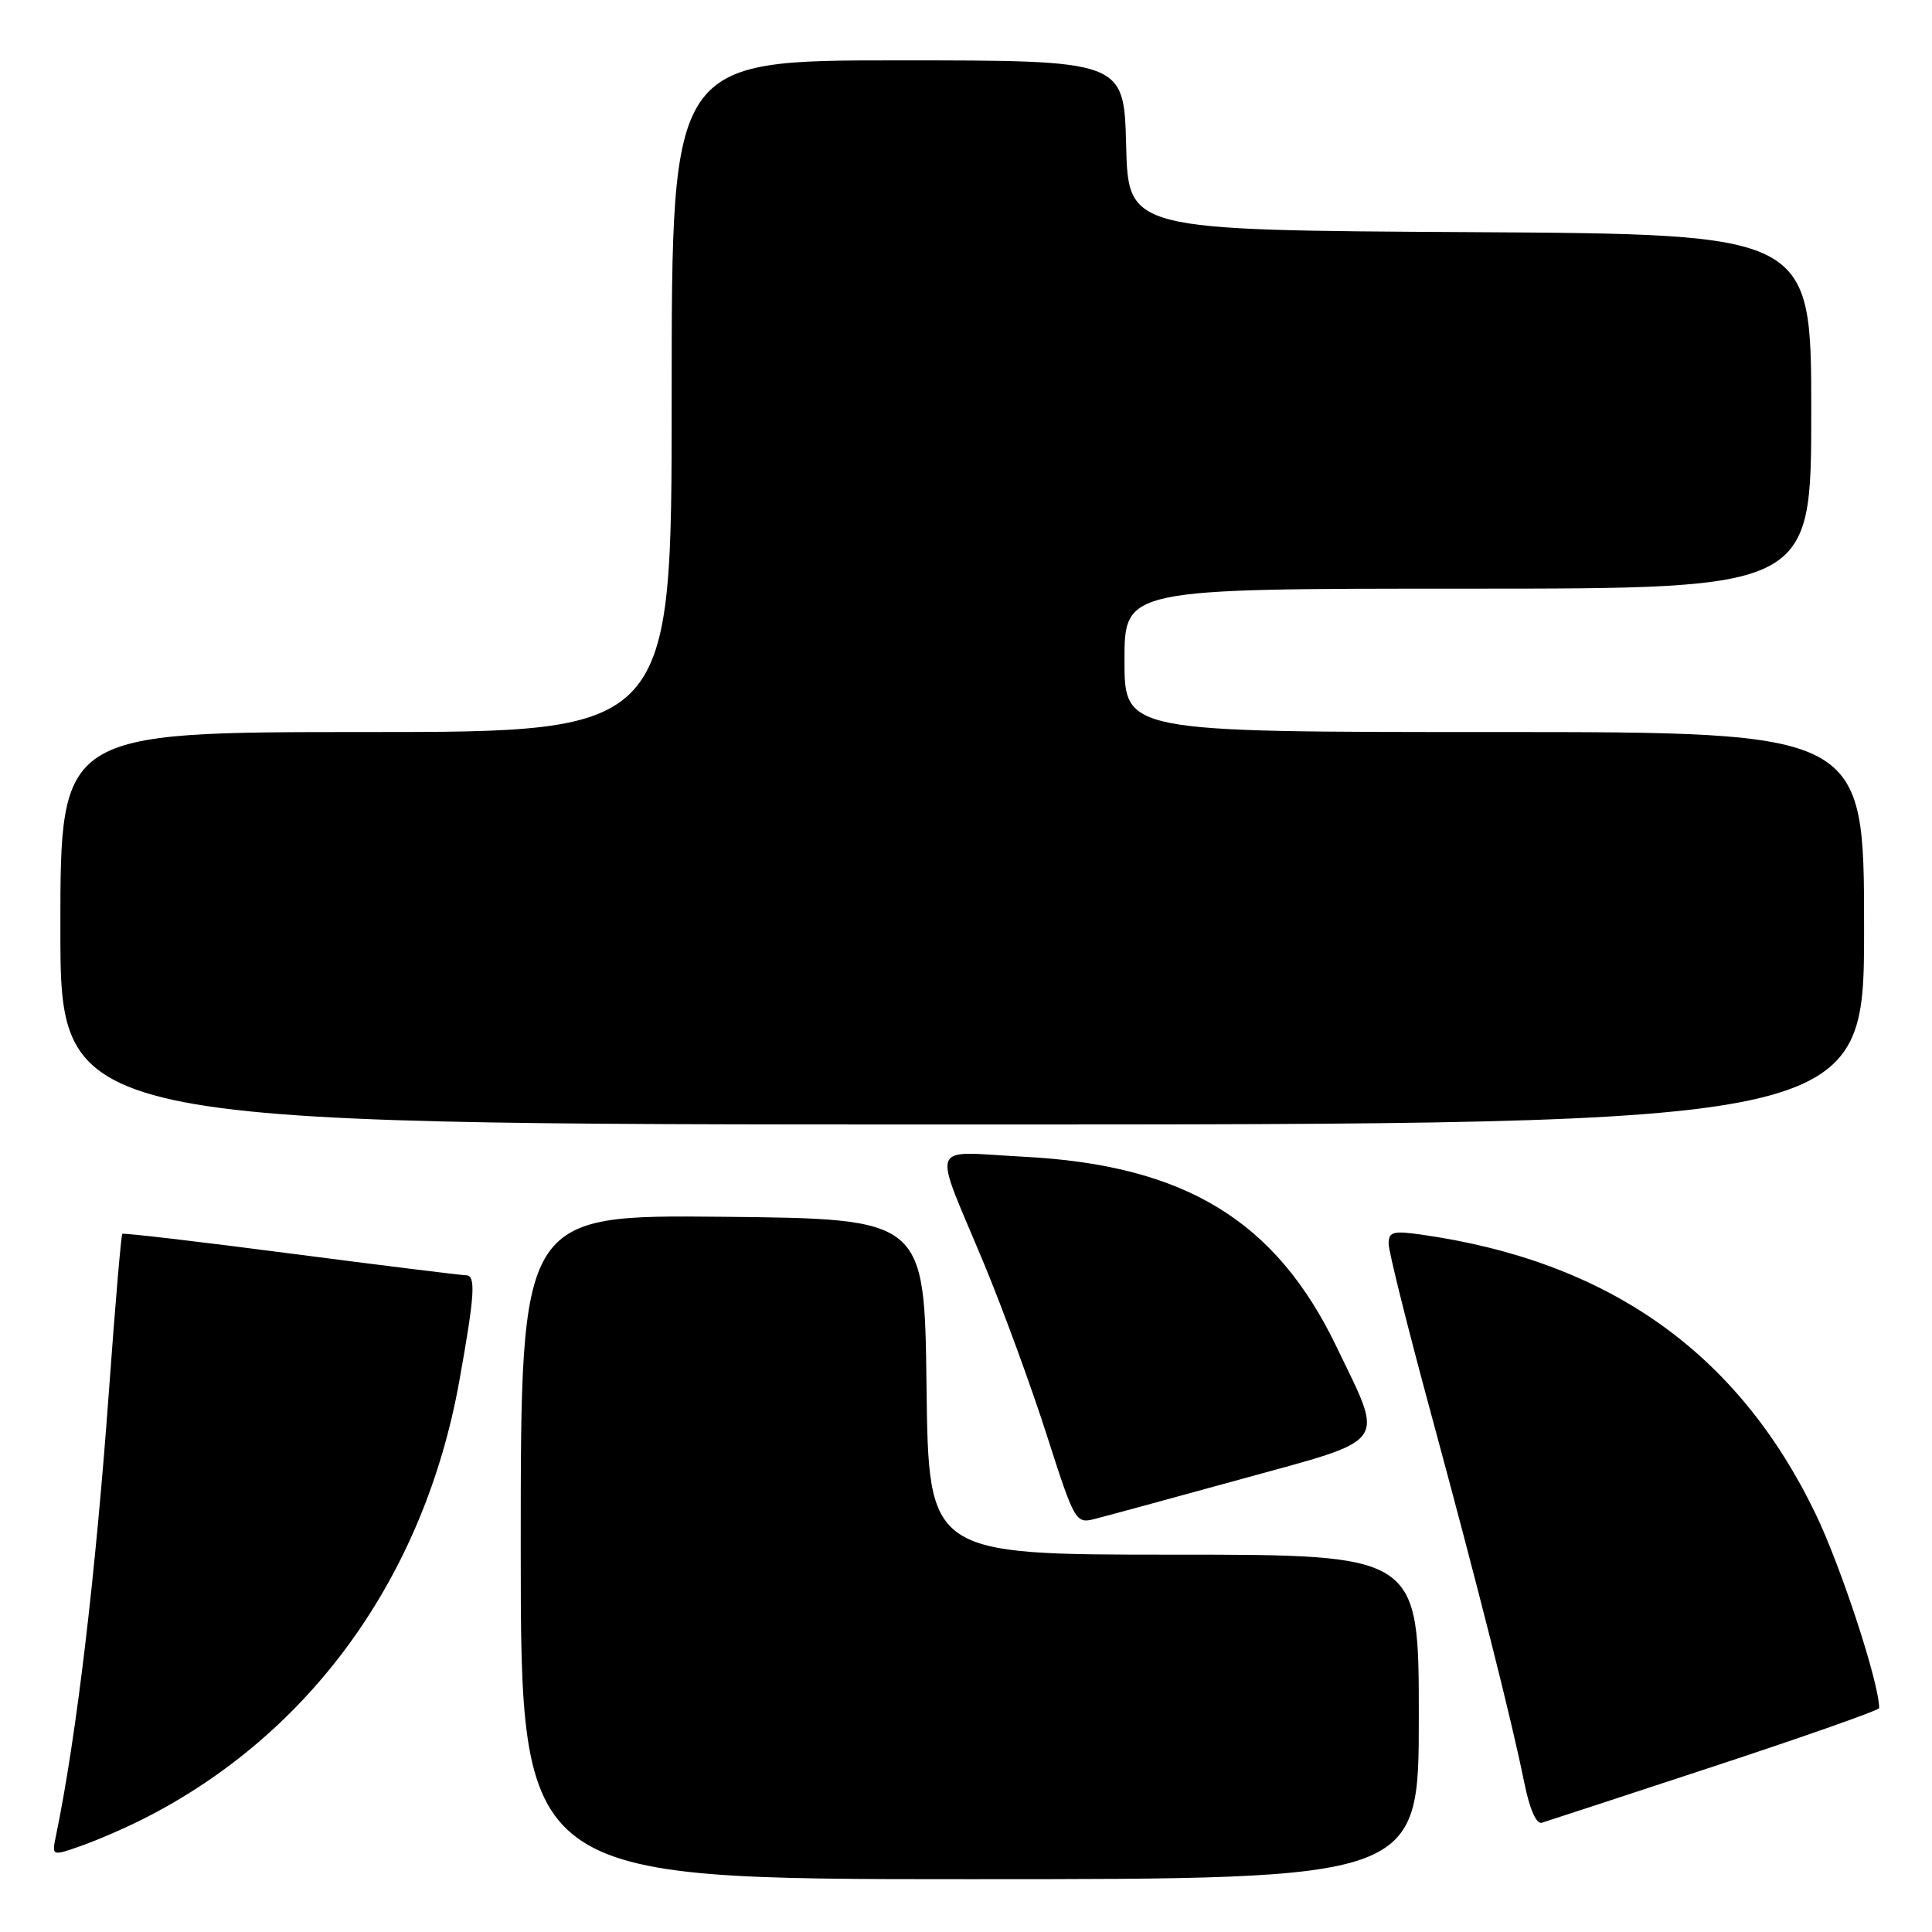 <?xml version="1.0" encoding="UTF-8" standalone="no"?>
<!DOCTYPE svg PUBLIC "-//W3C//DTD SVG 1.1//EN" "http://www.w3.org/Graphics/SVG/1.1/DTD/svg11.dtd" >
<svg xmlns="http://www.w3.org/2000/svg" xmlns:xlink="http://www.w3.org/1999/xlink" version="1.1" viewBox="0 0 256 256">
 <g >
 <path fill="currentColor"
d=" M 188.00 227.50 C 188.00 206.00 188.00 206.00 155.52 206.00 C 123.04 206.00 123.04 206.00 122.77 183.75 C 122.50 161.50 122.50 161.50 95.75 161.23 C 69.00 160.97 69.00 160.97 69.00 204.98 C 69.00 249.00 69.00 249.00 128.50 249.00 C 188.00 249.00 188.00 249.00 188.00 227.50 Z  M 19.10 240.96 C 41.18 229.75 56.20 208.90 60.86 183.00 C 62.91 171.58 63.08 169.00 61.76 168.98 C 61.07 168.97 50.60 167.67 38.50 166.10 C 26.40 164.52 16.37 163.35 16.21 163.49 C 16.05 163.63 15.26 172.91 14.45 184.12 C 12.66 208.82 10.12 230.18 7.42 243.23 C 6.85 245.96 6.85 245.96 10.77 244.58 C 12.93 243.82 16.68 242.19 19.10 240.96 Z  M 227.25 234.00 C 239.21 230.06 249.00 226.61 249.00 226.33 C 249.00 222.99 243.93 207.52 240.53 200.50 C 230.21 179.17 213.11 167.09 188.25 163.58 C 184.58 163.06 184.00 163.23 184.00 164.80 C 184.00 165.81 186.50 175.82 189.55 187.06 C 195.87 210.39 200.31 227.93 201.97 236.20 C 202.69 239.75 203.57 241.75 204.31 241.52 C 204.96 241.32 215.29 237.94 227.25 234.00 Z  M 164.50 195.98 C 184.28 190.53 183.45 191.67 177.12 178.50 C 169.04 161.69 157.00 154.37 135.59 153.27 C 122.88 152.61 123.50 150.90 130.41 167.50 C 132.92 173.55 136.66 183.77 138.72 190.21 C 142.36 201.57 142.54 201.90 144.98 201.29 C 146.37 200.94 155.15 198.55 164.50 195.98 Z  M 247.00 123.00 C 247.00 97.00 247.00 97.00 198.00 97.00 C 149.00 97.00 149.00 97.00 149.00 87.50 C 149.00 78.00 149.00 78.00 194.50 78.00 C 240.00 78.00 240.00 78.00 240.00 54.51 C 240.00 31.02 240.00 31.02 194.75 30.76 C 149.50 30.50 149.50 30.50 149.22 19.25 C 148.93 8.00 148.93 8.00 118.97 8.00 C 89.00 8.00 89.00 8.00 89.00 52.50 C 89.00 97.00 89.00 97.00 48.50 97.00 C 8.00 97.00 8.00 97.00 8.00 123.00 C 8.00 149.00 8.00 149.00 127.50 149.00 C 247.00 149.00 247.00 149.00 247.00 123.00 Z "/>
</g>
</svg>